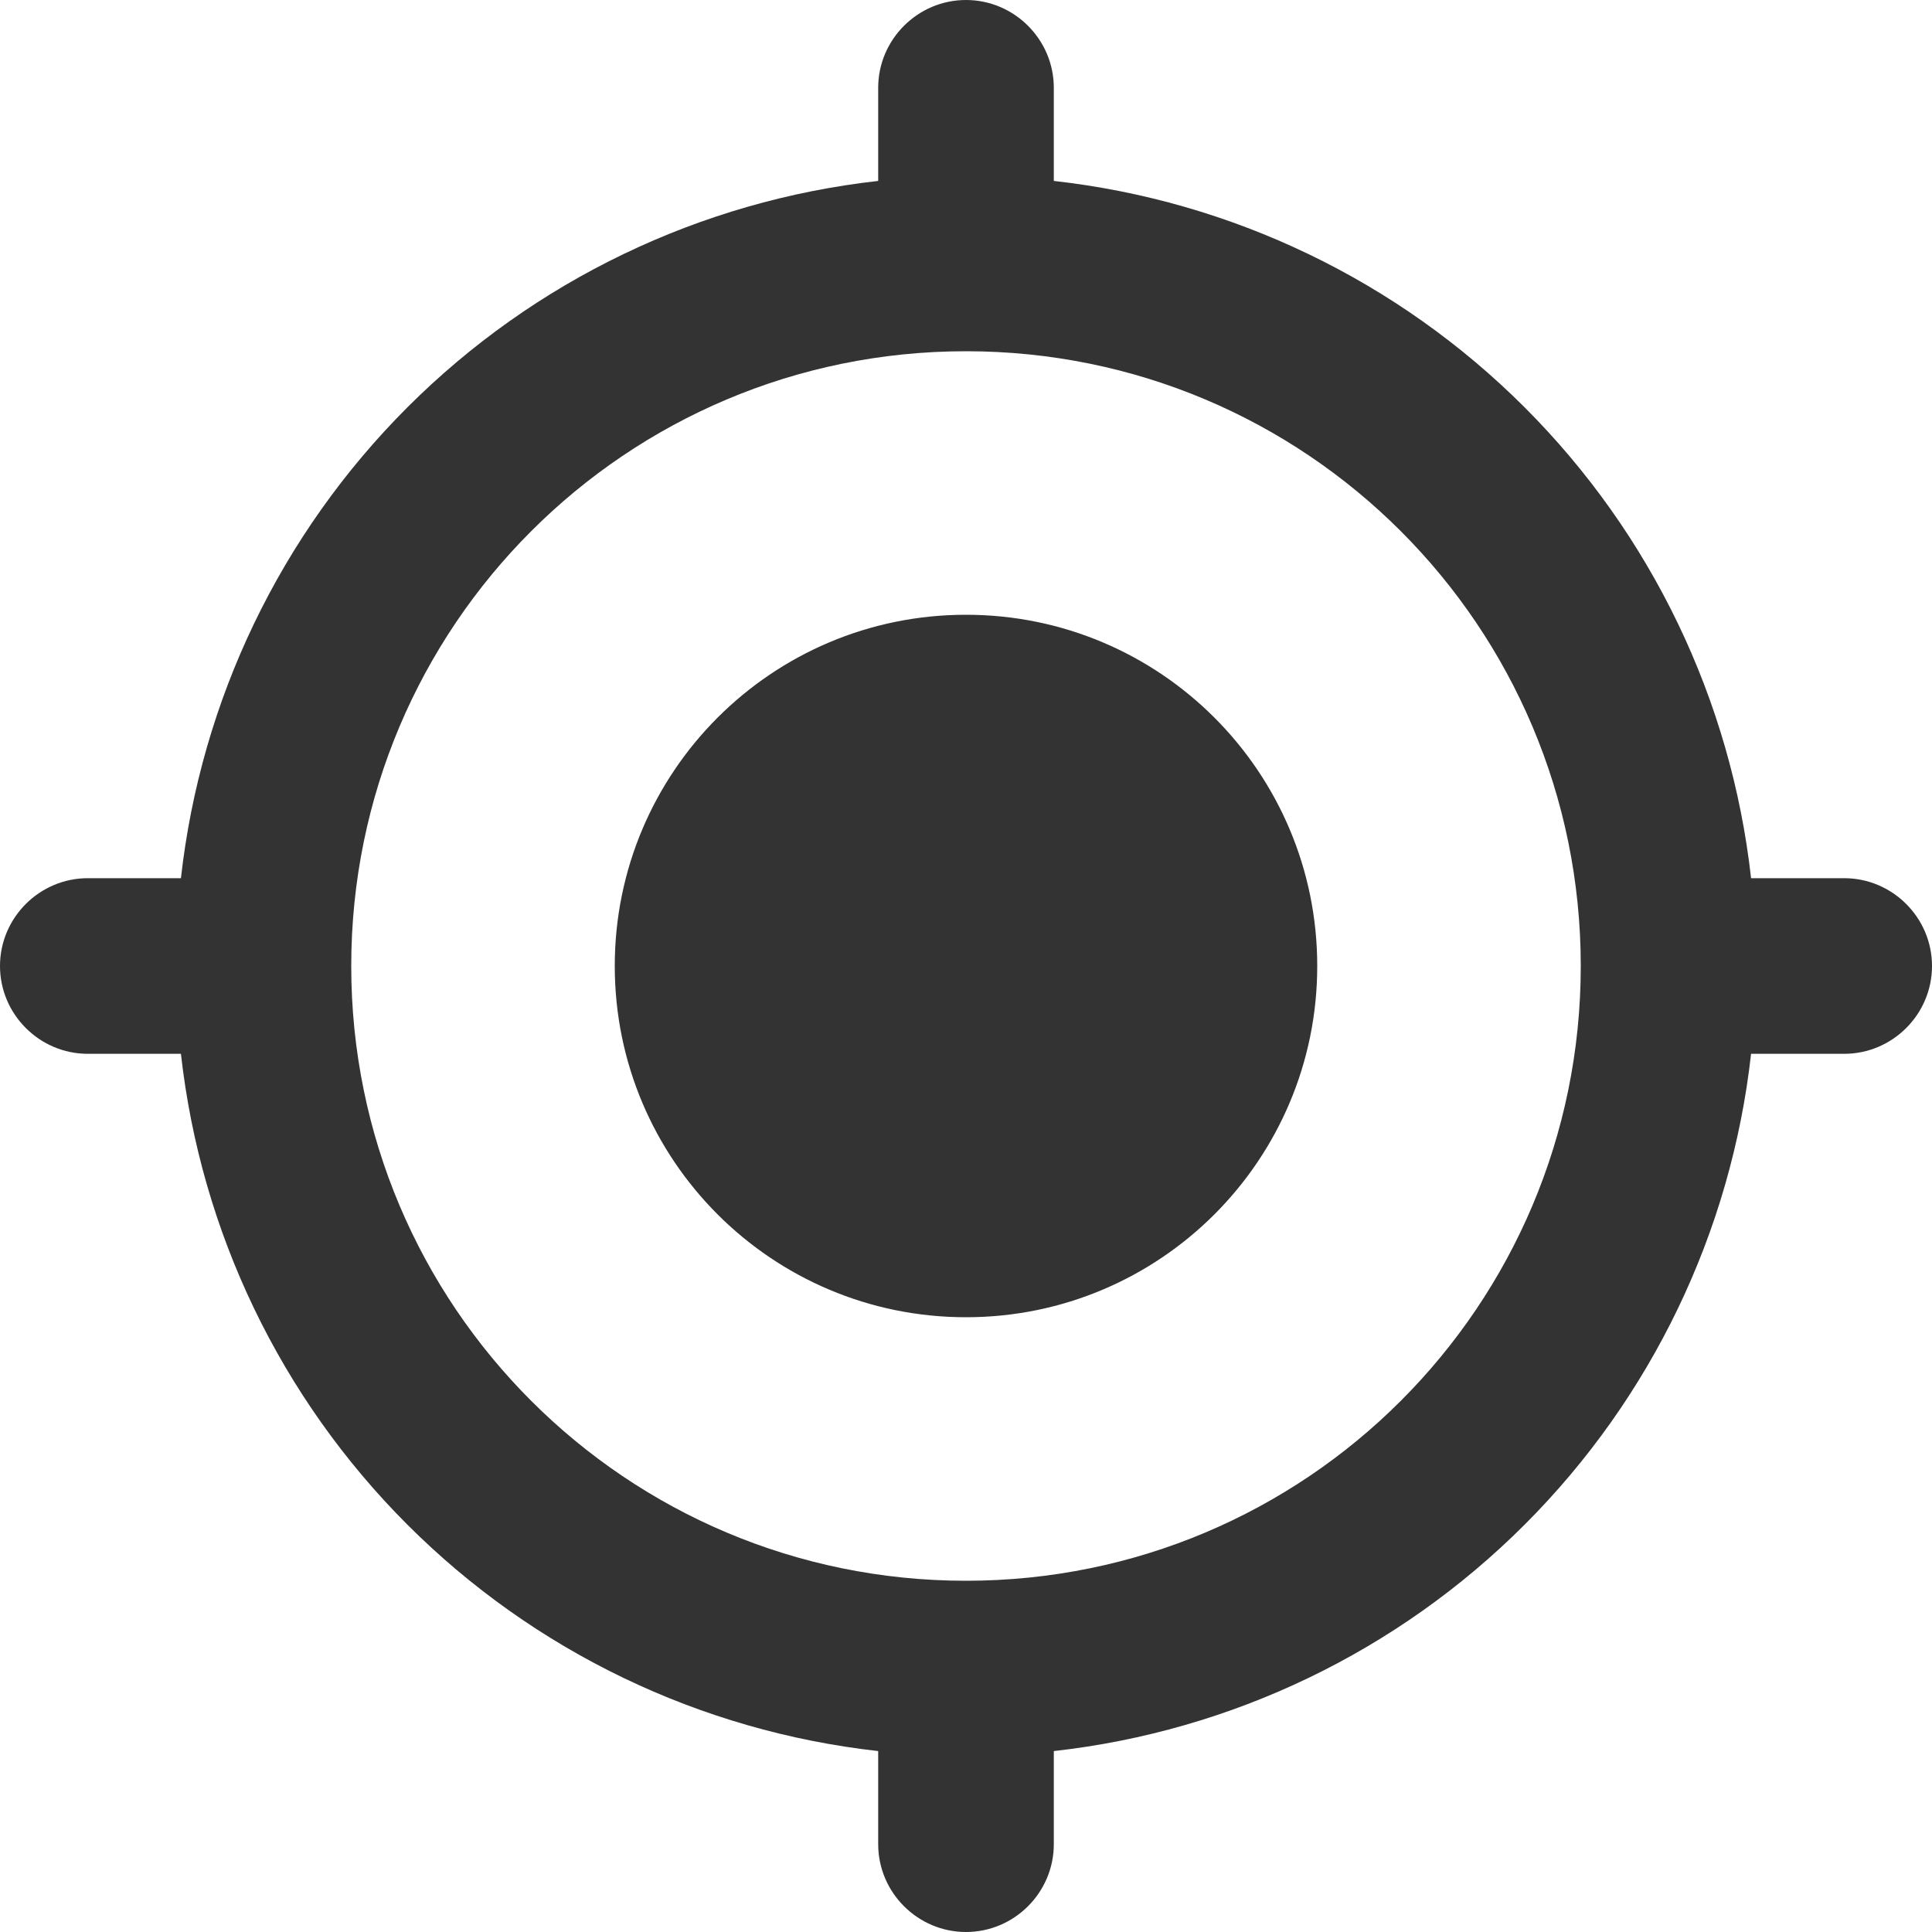 <svg width="20" height="20" viewBox="0 0 20 20" fill="none" xmlns="http://www.w3.org/2000/svg">
<path d="M10 6.364C7.991 6.364 6.364 7.991 6.364 10C6.364 12.009 7.991 13.636 10 13.636C12.009 13.636 13.636 12.009 13.636 10C13.636 7.991 12.009 6.364 10 6.364ZM18.127 9.091C17.921 7.247 17.095 5.529 15.783 4.217C14.471 2.905 12.753 2.079 10.909 1.873V0.909C10.909 0.409 10.5 0 10 0C9.5 0 9.091 0.409 9.091 0.909V1.873C7.247 2.079 5.529 2.905 4.217 4.217C2.905 5.529 2.079 7.247 1.873 9.091H0.909C0.409 9.091 0 9.5 0 10C0 10.5 0.409 10.909 0.909 10.909H1.873C2.079 12.753 2.905 14.471 4.217 15.783C5.529 17.095 7.247 17.921 9.091 18.127V19.091C9.091 19.591 9.5 20 10 20C10.5 20 10.909 19.591 10.909 19.091V18.127C12.753 17.921 14.471 17.095 15.783 15.783C17.095 14.471 17.921 12.753 18.127 10.909H19.091C19.591 10.909 20 10.5 20 10C20 9.5 19.591 9.091 19.091 9.091H18.127ZM10 16.364C6.482 16.364 3.636 13.518 3.636 10C3.636 6.482 6.482 3.636 10 3.636C13.518 3.636 16.364 6.482 16.364 10C16.364 13.518 13.518 16.364 10 16.364Z" fill="#333333"/>
</svg>
